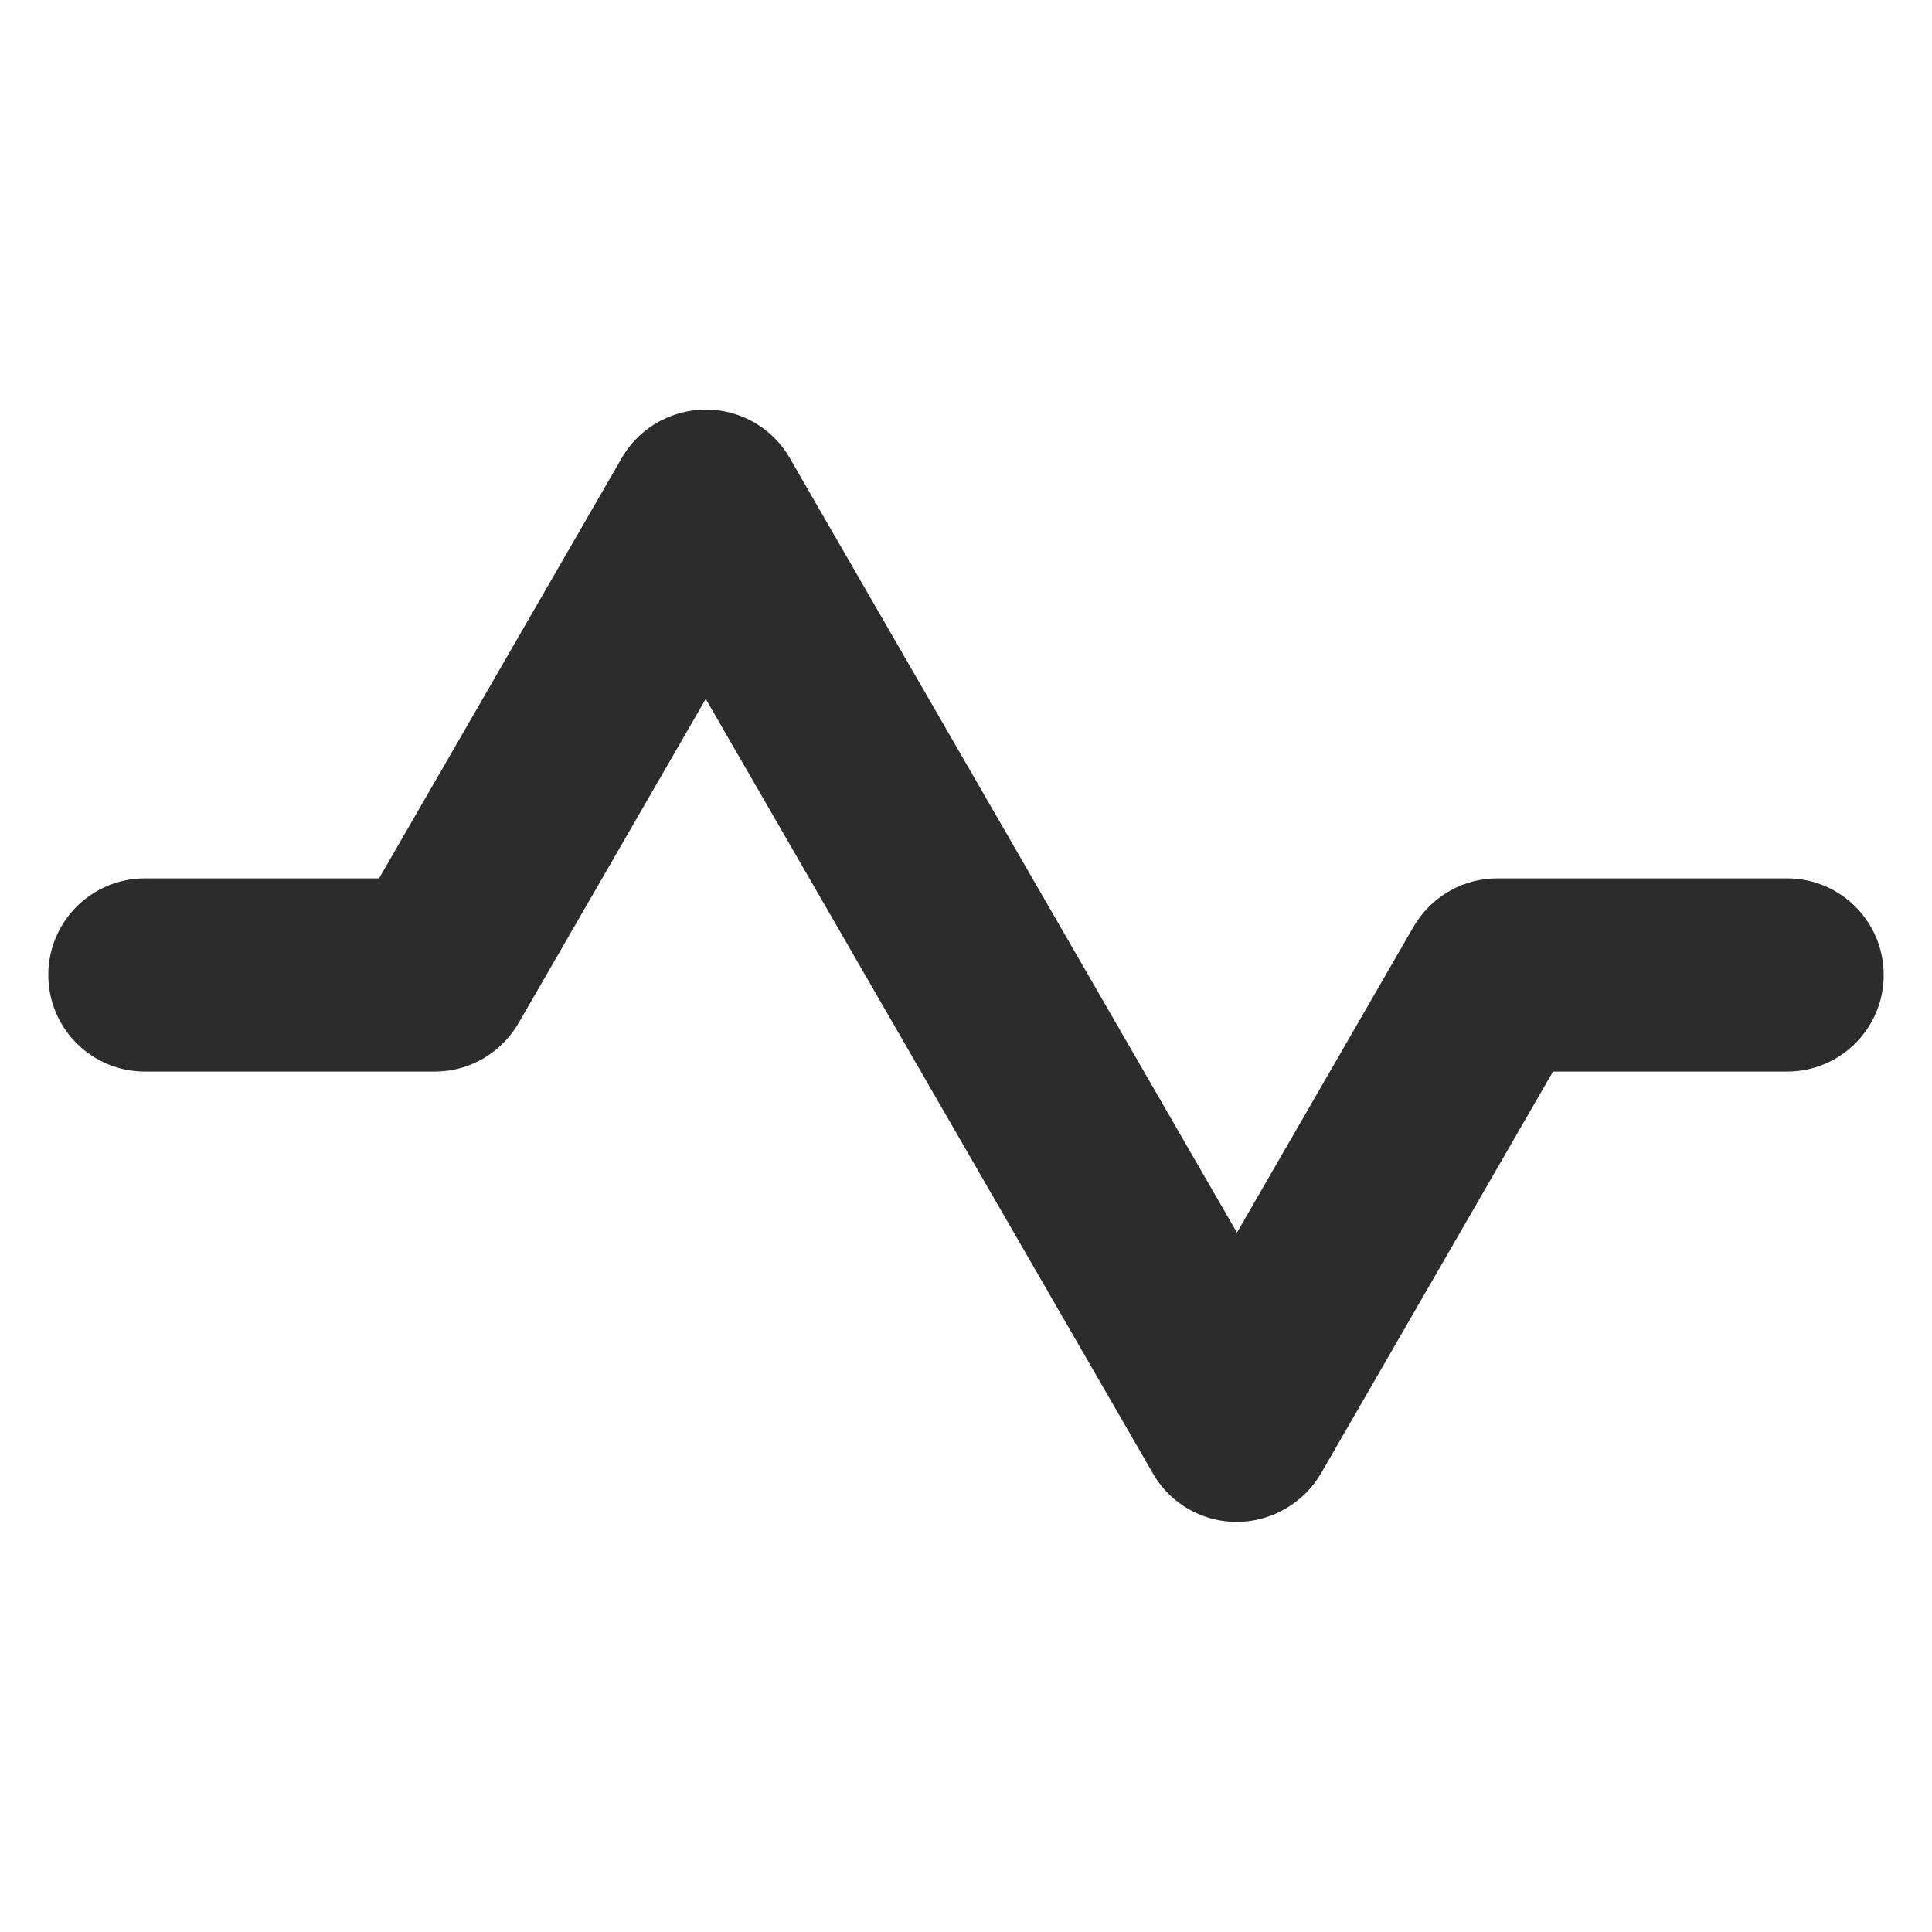 <svg width="72" height="72" viewBox="0 0 72 72" fill="none" xmlns="http://www.w3.org/2000/svg">
<path d="M26.301 26.047L19.339 38.105C19.268 38.229 19.189 38.348 19.106 38.46C18.451 39.354 17.393 39.934 16.2 39.934H5.4C3.412 39.934 1.8 38.323 1.8 36.334C1.8 34.346 3.412 32.734 5.4 32.734H14.126L23.169 17.071C23.651 16.237 24.415 15.669 25.271 15.417C26.835 14.944 28.576 15.588 29.429 17.065L46.097 45.935L52.667 34.556C52.715 34.474 52.765 34.395 52.817 34.318C53.465 33.362 54.559 32.734 55.8 32.734H66.6C68.588 32.734 70.2 34.346 70.2 36.334C70.2 38.323 68.588 39.934 66.6 39.934H57.876L49.239 54.894C48.931 55.427 48.507 55.852 48.017 56.155C47.974 56.182 47.931 56.209 47.887 56.234C46.165 57.228 43.963 56.638 42.969 54.916L26.301 26.047Z" fill="#2C2C2C"/>
</svg>
